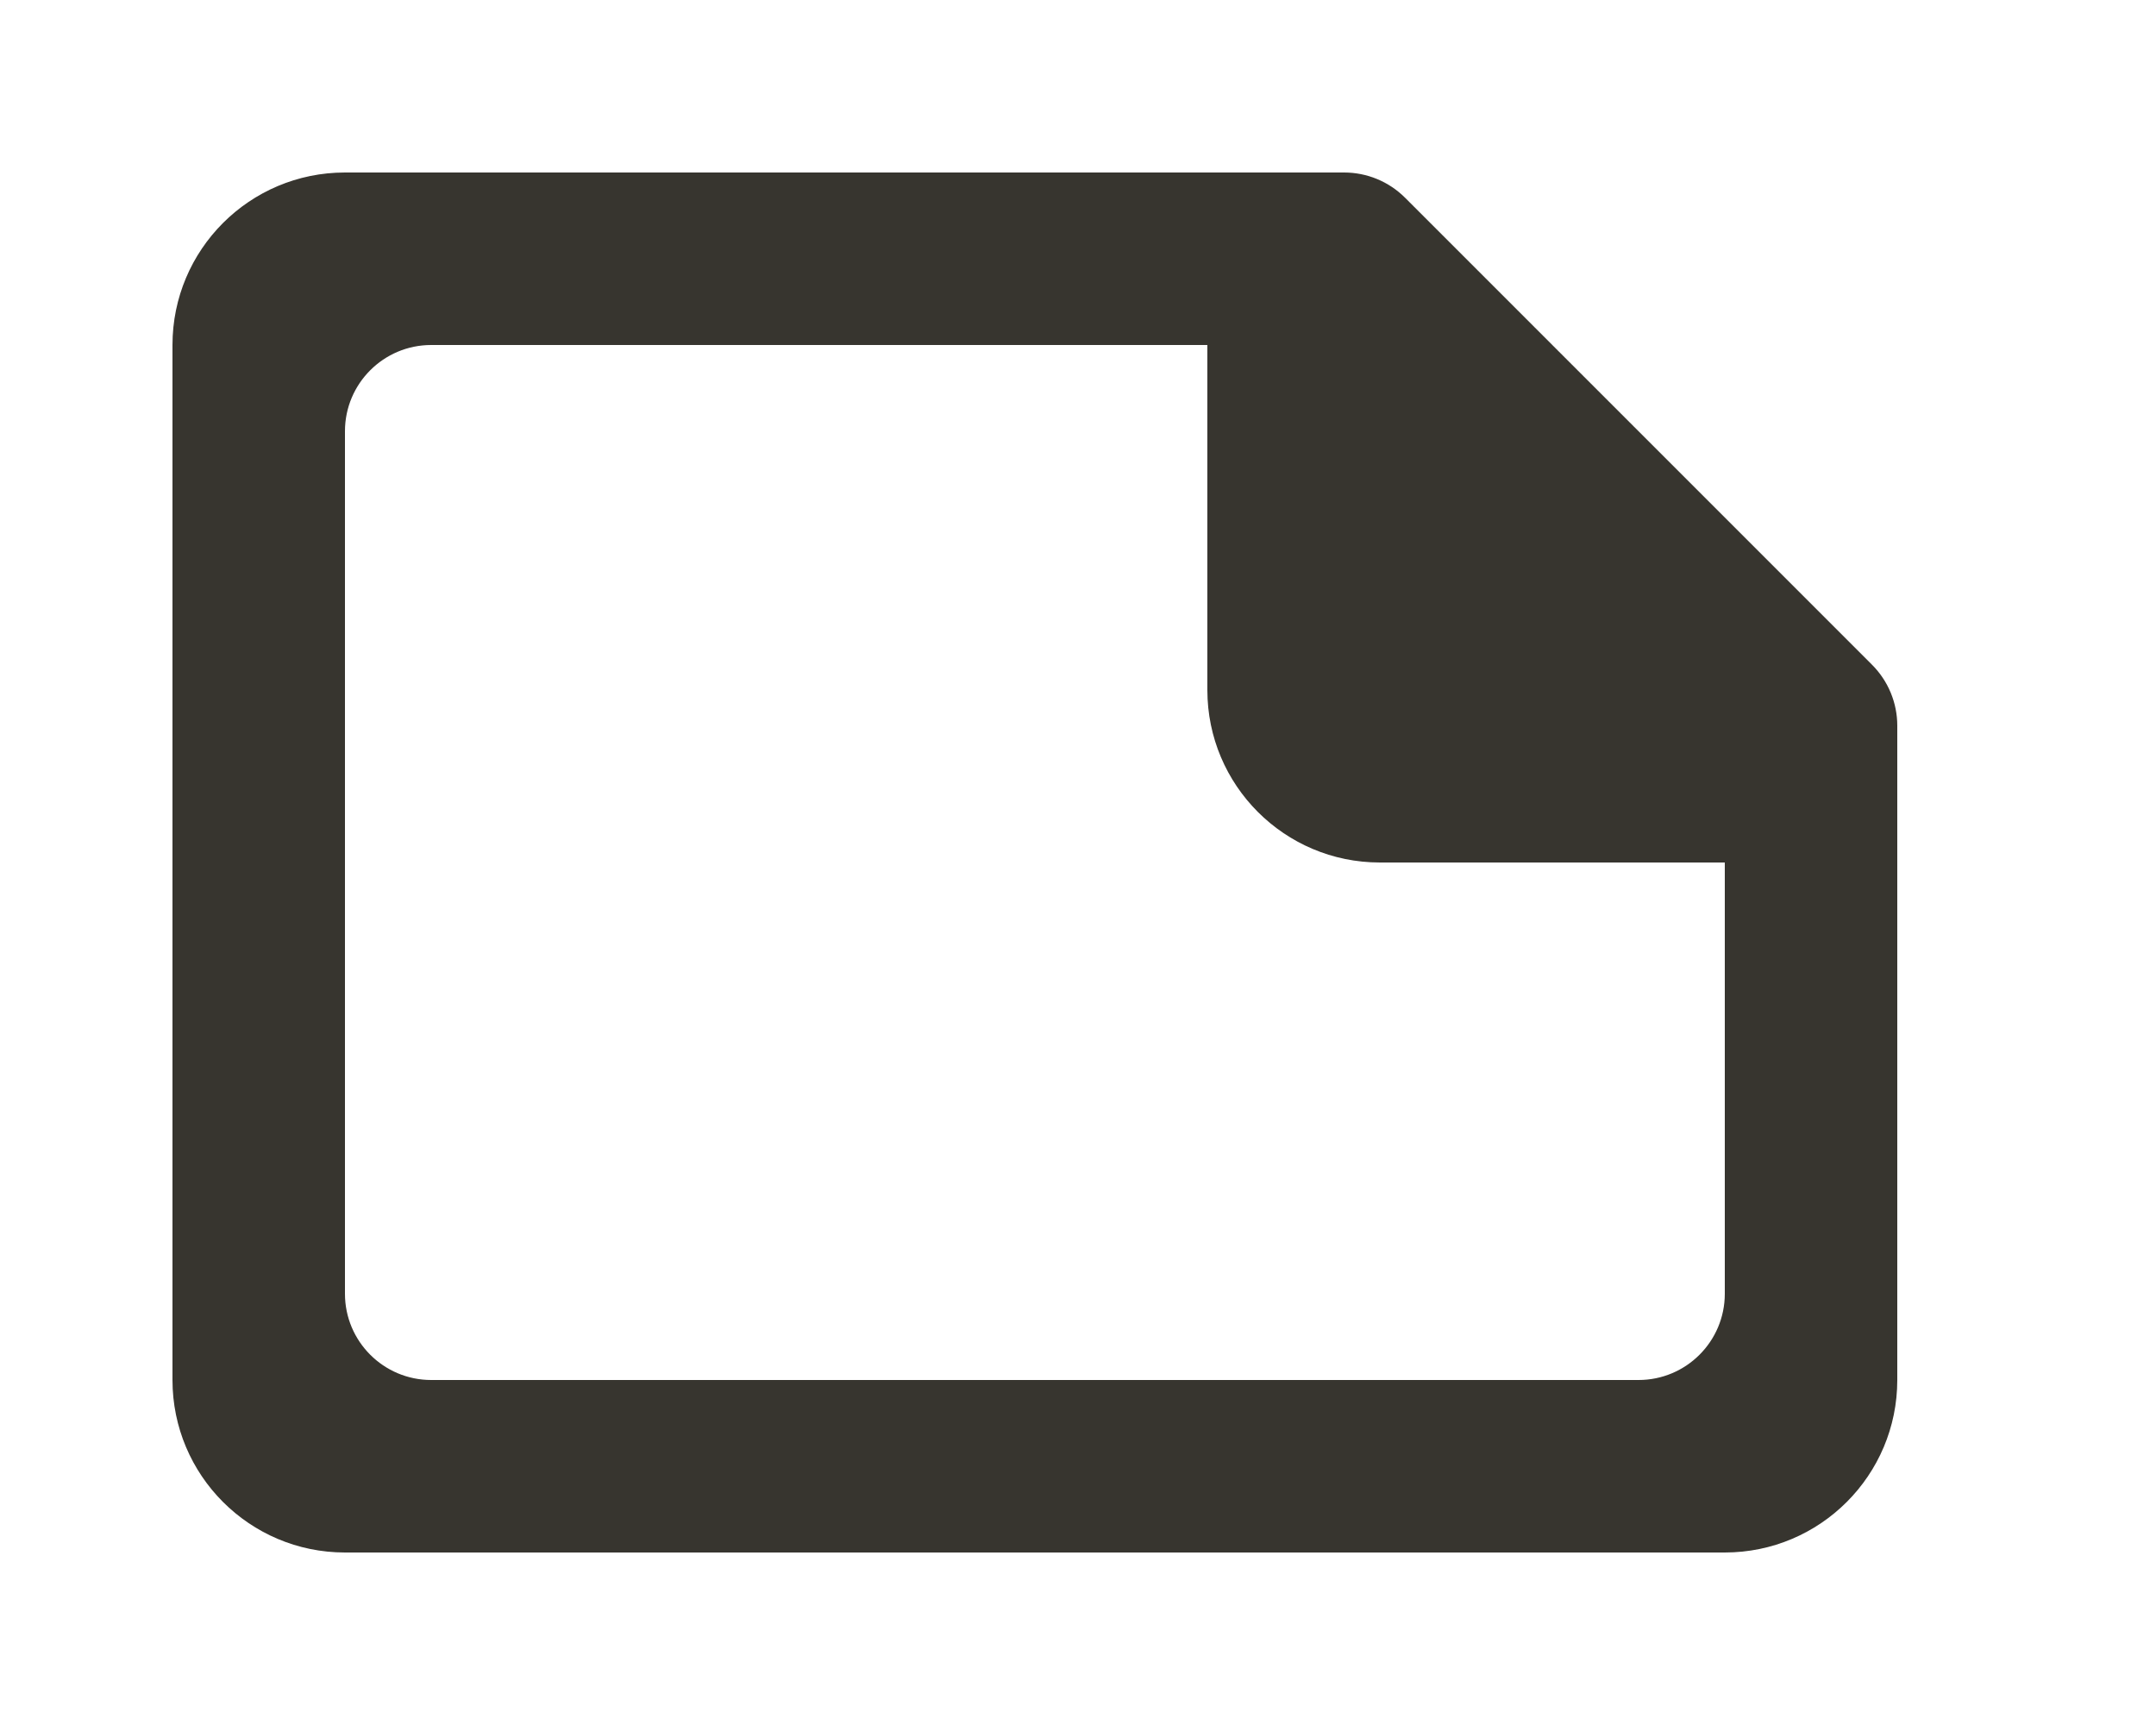 <!-- Generated by IcoMoon.io -->
<svg version="1.1" xmlns="http://www.w3.org/2000/svg" width="50" height="40" viewBox="0 0 50 40">
<title>mp-file_mini-1</title>
<path fill="#37352f" d="M40 30c0 1.104-0.896 2-2 2h-28c-1.104 0-2-0.896-2-2v-20c0-1.104 0.896-2 2-2h18v8c0 2.208 1.79 4 4 4h8v10zM43.414 15.414l-10.828-10.828c-0.376-0.376-0.884-0.586-1.414-0.586h-23.172c-2.21 0-4 1.79-4 4v24c0 2.208 1.79 4 4 4h32c2.21 0 4-1.792 4-4v-15.172c0-0.53-0.21-1.038-0.586-1.414v0z"></path>
</svg>
